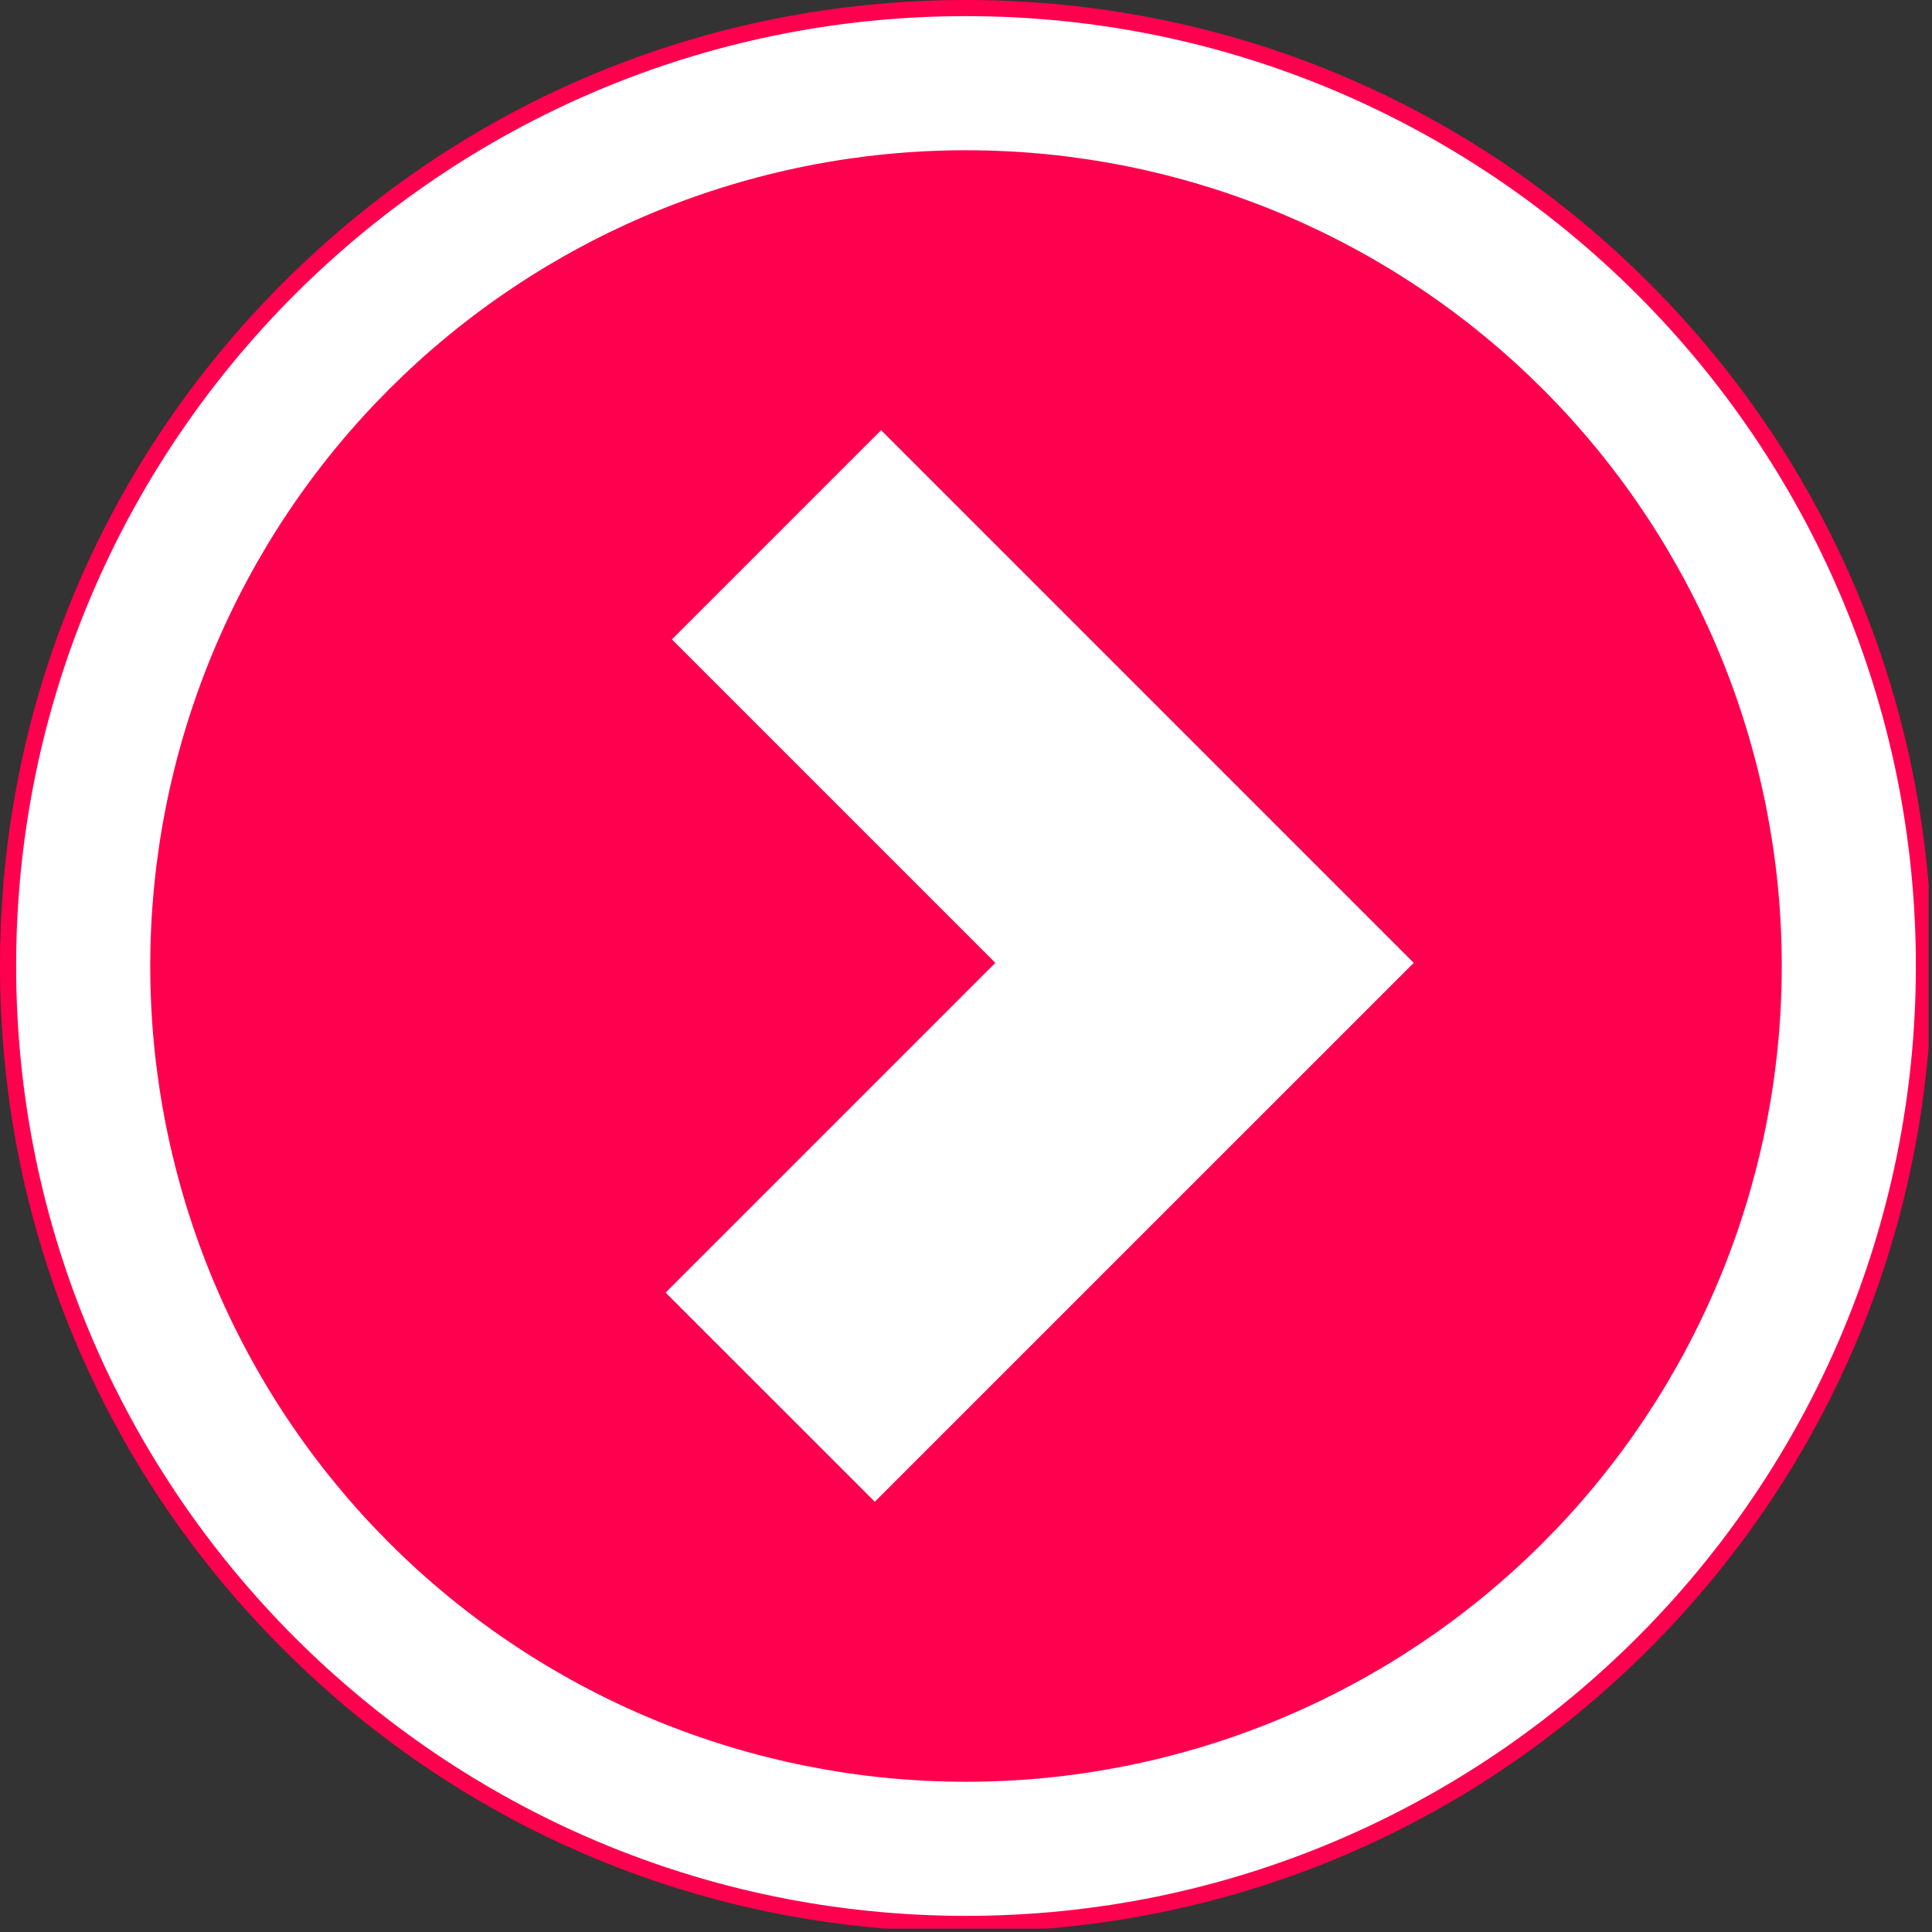 <svg xmlns="http://www.w3.org/2000/svg" xmlns:xlink="http://www.w3.org/1999/xlink" width="377" zoomAndPan="magnify" viewBox="0 0 283.5 283.5" height="377" preserveAspectRatio="xMidYMid meet" version="1.0"><rect x="0" y="0" width="283.5" height="283.5" fill="#333333" stroke="none"/><defs><clipPath id="6144de595b"><path d="M 0 0 L 283 0 L 283 283 L 0 283 Z M 0 0 " clip-rule="nonzero"/></clipPath></defs><path fill="#ffffff" d="M 282.316 141.75 C 282.316 144.051 282.258 146.348 282.148 148.648 C 282.035 150.945 281.863 153.238 281.641 155.527 C 281.414 157.816 281.133 160.102 280.793 162.375 C 280.457 164.652 280.062 166.918 279.613 169.172 C 279.168 171.43 278.664 173.672 278.102 175.906 C 277.543 178.137 276.93 180.352 276.262 182.555 C 275.594 184.754 274.875 186.938 274.098 189.105 C 273.324 191.27 272.496 193.418 271.617 195.543 C 270.734 197.668 269.805 199.77 268.82 201.852 C 267.836 203.93 266.801 205.984 265.719 208.012 C 264.633 210.043 263.5 212.043 262.316 214.016 C 261.133 215.988 259.906 217.93 258.625 219.844 C 257.348 221.758 256.023 223.637 254.652 225.484 C 253.285 227.332 251.867 229.145 250.41 230.926 C 248.949 232.703 247.449 234.445 245.902 236.148 C 244.359 237.852 242.773 239.52 241.145 241.145 C 239.52 242.773 237.852 244.359 236.148 245.902 C 234.445 247.449 232.703 248.949 230.926 250.41 C 229.145 251.867 227.332 253.285 225.484 254.652 C 223.637 256.023 221.758 257.348 219.844 258.625 C 217.93 259.906 215.988 261.137 214.016 262.316 C 212.043 263.5 210.043 264.633 208.012 265.719 C 205.984 266.801 203.93 267.836 201.852 268.82 C 199.77 269.805 197.668 270.734 195.543 271.617 C 193.418 272.496 191.27 273.324 189.105 274.098 C 186.938 274.875 184.754 275.594 182.555 276.262 C 180.352 276.93 178.137 277.543 175.906 278.102 C 173.672 278.664 171.43 279.168 169.172 279.613 C 166.918 280.062 164.652 280.457 162.375 280.793 C 160.102 281.133 157.816 281.414 155.527 281.641 C 153.238 281.863 150.945 282.035 148.648 282.148 C 146.348 282.258 144.051 282.316 141.75 282.316 C 139.449 282.316 137.152 282.258 134.852 282.148 C 132.555 282.035 130.262 281.863 127.973 281.641 C 125.684 281.414 123.398 281.133 121.125 280.793 C 118.848 280.457 116.582 280.062 114.328 279.613 C 112.07 279.168 109.828 278.664 107.594 278.102 C 105.363 277.543 103.148 276.93 100.945 276.262 C 98.746 275.594 96.562 274.875 94.395 274.098 C 92.23 273.324 90.082 272.496 87.957 271.617 C 85.832 270.734 83.73 269.805 81.648 268.82 C 79.57 267.836 77.516 266.801 75.488 265.719 C 73.457 264.633 71.457 263.5 69.484 262.316 C 67.512 261.137 65.57 259.906 63.656 258.625 C 61.742 257.348 59.863 256.023 58.016 254.652 C 56.168 253.285 54.355 251.867 52.574 250.41 C 50.797 248.949 49.055 247.449 47.352 245.902 C 45.648 244.359 43.98 242.773 42.355 241.145 C 40.727 239.52 39.141 237.852 37.598 236.148 C 36.051 234.445 34.551 232.703 33.09 230.926 C 31.633 229.145 30.215 227.332 28.848 225.484 C 27.477 223.637 26.152 221.758 24.875 219.844 C 23.594 217.93 22.363 215.988 21.184 214.016 C 20 212.043 18.867 210.043 17.781 208.012 C 16.699 205.984 15.664 203.93 14.68 201.852 C 13.695 199.77 12.766 197.668 11.883 195.543 C 11.004 193.418 10.176 191.27 9.402 189.105 C 8.625 186.938 7.906 184.754 7.238 182.555 C 6.57 180.352 5.957 178.137 5.398 175.906 C 4.836 173.672 4.332 171.43 3.887 169.172 C 3.438 166.918 3.043 164.652 2.707 162.375 C 2.367 160.102 2.086 157.816 1.859 155.527 C 1.637 153.238 1.465 150.945 1.352 148.648 C 1.242 146.348 1.184 144.051 1.184 141.75 C 1.184 139.449 1.242 137.152 1.352 134.852 C 1.465 132.555 1.637 130.262 1.859 127.973 C 2.086 125.684 2.367 123.398 2.707 121.125 C 3.043 118.848 3.438 116.582 3.887 114.328 C 4.332 112.07 4.836 109.828 5.398 107.594 C 5.957 105.363 6.57 103.148 7.238 100.945 C 7.906 98.746 8.625 96.562 9.402 94.395 C 10.176 92.23 11.004 90.082 11.883 87.957 C 12.766 85.832 13.695 83.73 14.68 81.648 C 15.664 79.57 16.699 77.516 17.781 75.488 C 18.867 73.457 20 71.457 21.184 69.484 C 22.363 67.512 23.594 65.57 24.875 63.656 C 26.152 61.742 27.477 59.863 28.848 58.016 C 30.215 56.168 31.633 54.355 33.09 52.574 C 34.551 50.797 36.051 49.055 37.598 47.352 C 39.141 45.648 40.727 43.98 42.355 42.355 C 43.98 40.727 45.648 39.141 47.352 37.598 C 49.055 36.051 50.797 34.551 52.574 33.09 C 54.355 31.633 56.168 30.215 58.016 28.848 C 59.863 27.477 61.742 26.152 63.656 24.875 C 65.57 23.594 67.512 22.363 69.484 21.184 C 71.457 20 73.457 18.867 75.488 17.781 C 77.516 16.699 79.57 15.664 81.648 14.68 C 83.73 13.695 85.832 12.766 87.957 11.883 C 90.082 11.004 92.23 10.176 94.395 9.402 C 96.562 8.625 98.746 7.906 100.945 7.238 C 103.148 6.57 105.363 5.957 107.594 5.398 C 109.828 4.836 112.07 4.332 114.328 3.887 C 116.582 3.438 118.848 3.043 121.125 2.707 C 123.398 2.367 125.684 2.086 127.973 1.859 C 130.262 1.637 132.555 1.465 134.852 1.352 C 137.152 1.242 139.449 1.184 141.75 1.184 C 144.051 1.184 146.348 1.242 148.648 1.352 C 150.945 1.465 153.238 1.637 155.527 1.859 C 157.816 2.086 160.102 2.367 162.375 2.707 C 164.652 3.043 166.918 3.438 169.172 3.887 C 171.43 4.332 173.672 4.836 175.906 5.398 C 178.137 5.957 180.352 6.57 182.555 7.238 C 184.754 7.906 186.938 8.625 189.105 9.402 C 191.27 10.176 193.418 11.004 195.543 11.883 C 197.668 12.766 199.77 13.695 201.852 14.68 C 203.93 15.664 205.984 16.699 208.012 17.781 C 210.043 18.867 212.043 20 214.016 21.184 C 215.988 22.363 217.93 23.594 219.844 24.875 C 221.758 26.152 223.637 27.477 225.484 28.848 C 227.332 30.215 229.145 31.633 230.926 33.09 C 232.703 34.551 234.445 36.051 236.148 37.598 C 237.852 39.141 239.52 40.727 241.145 42.355 C 242.773 43.98 244.359 45.648 245.902 47.352 C 247.449 49.055 248.949 50.797 250.41 52.574 C 251.867 54.355 253.285 56.168 254.652 58.016 C 256.023 59.863 257.348 61.742 258.625 63.656 C 259.906 65.57 261.137 67.512 262.316 69.484 C 263.5 71.457 264.633 73.457 265.719 75.488 C 266.801 77.516 267.836 79.57 268.82 81.648 C 269.805 83.73 270.734 85.832 271.617 87.957 C 272.496 90.082 273.324 92.23 274.098 94.395 C 274.875 96.562 275.594 98.746 276.262 100.945 C 276.93 103.148 277.543 105.363 278.102 107.594 C 278.664 109.828 279.168 112.07 279.613 114.328 C 280.062 116.582 280.457 118.848 280.793 121.125 C 281.133 123.398 281.414 125.684 281.641 127.973 C 281.863 130.262 282.035 132.555 282.148 134.852 C 282.258 137.152 282.316 139.449 282.316 141.75 Z M 282.316 141.75 " fill-opacity="1" fill-rule="nonzero"/><g clip-path="url(#6144de595b)"><path fill="#ff004f" d="M 141.75 283.492 C 103.887 283.492 68.289 268.746 41.523 241.977 C 14.746 215.211 0 179.613 0 141.75 C 0 103.887 14.746 68.289 41.516 41.516 C 68.285 14.742 103.887 0 141.75 0 C 179.613 0 215.207 14.746 241.977 41.516 C 268.746 68.285 283.492 103.887 283.492 141.742 C 283.492 179.602 268.746 215.203 241.977 241.973 C 215.203 268.742 179.605 283.488 141.75 283.488 Z M 141.75 2.367 C 64.895 2.367 2.367 64.895 2.367 141.75 C 2.367 218.605 64.895 281.133 141.75 281.133 C 218.605 281.133 281.133 218.605 281.133 141.75 C 281.133 64.895 218.602 2.367 141.75 2.367 Z M 141.75 2.367 " fill-opacity="1" fill-rule="nonzero"/></g><path fill="#ff004f" d="M 261.453 141.75 C 261.453 143.711 261.406 145.668 261.309 147.625 C 261.215 149.582 261.07 151.535 260.879 153.484 C 260.688 155.434 260.445 157.375 260.16 159.312 C 259.871 161.254 259.535 163.184 259.156 165.102 C 258.773 167.023 258.344 168.934 257.867 170.836 C 257.391 172.734 256.867 174.625 256.301 176.5 C 255.73 178.375 255.117 180.234 254.457 182.078 C 253.797 183.922 253.094 185.75 252.344 187.559 C 251.594 189.367 250.801 191.16 249.961 192.93 C 249.125 194.703 248.242 196.449 247.32 198.18 C 246.398 199.906 245.43 201.609 244.426 203.289 C 243.418 204.973 242.367 206.625 241.281 208.254 C 240.191 209.883 239.066 211.484 237.898 213.059 C 236.73 214.633 235.527 216.176 234.281 217.691 C 233.039 219.203 231.762 220.688 230.445 222.141 C 229.129 223.59 227.777 225.008 226.395 226.395 C 225.008 227.777 223.59 229.129 222.137 230.445 C 220.688 231.762 219.203 233.039 217.691 234.281 C 216.176 235.527 214.633 236.73 213.059 237.898 C 211.484 239.066 209.883 240.191 208.254 241.281 C 206.625 242.367 204.973 243.418 203.289 244.426 C 201.609 245.43 199.906 246.398 198.18 247.32 C 196.449 248.242 194.703 249.125 192.93 249.961 C 191.16 250.801 189.367 251.594 187.559 252.344 C 185.75 253.094 183.922 253.797 182.078 254.457 C 180.234 255.117 178.375 255.73 176.5 256.301 C 174.625 256.867 172.734 257.391 170.836 257.867 C 168.934 258.344 167.023 258.773 165.102 259.156 C 163.184 259.535 161.254 259.871 159.312 260.16 C 157.375 260.445 155.434 260.688 153.484 260.879 C 151.535 261.07 149.582 261.215 147.625 261.309 C 145.668 261.406 143.711 261.453 141.75 261.453 C 139.789 261.453 137.832 261.406 135.875 261.309 C 133.918 261.215 131.965 261.07 130.016 260.879 C 128.066 260.688 126.125 260.445 124.188 260.16 C 122.246 259.871 120.316 259.535 118.398 259.156 C 116.477 258.773 114.566 258.344 112.664 257.867 C 110.766 257.391 108.875 256.867 107 256.301 C 105.125 255.73 103.266 255.117 101.422 254.457 C 99.578 253.797 97.75 253.094 95.941 252.344 C 94.133 251.594 92.34 250.801 90.57 249.961 C 88.797 249.125 87.051 248.242 85.32 247.32 C 83.594 246.398 81.891 245.43 80.211 244.426 C 78.527 243.418 76.875 242.367 75.246 241.281 C 73.617 240.191 72.016 239.066 70.441 237.898 C 68.867 236.73 67.324 235.527 65.809 234.281 C 64.297 233.039 62.812 231.762 61.359 230.445 C 59.91 229.129 58.492 227.777 57.105 226.395 C 55.723 225.008 54.371 223.59 53.055 222.141 C 51.738 220.688 50.461 219.203 49.219 217.691 C 47.973 216.176 46.77 214.633 45.602 213.059 C 44.434 211.484 43.309 209.883 42.219 208.254 C 41.129 206.625 40.082 204.973 39.074 203.289 C 38.07 201.609 37.102 199.906 36.18 198.18 C 35.258 196.449 34.375 194.703 33.539 192.93 C 32.699 191.16 31.906 189.367 31.156 187.559 C 30.406 185.75 29.703 183.922 29.043 182.078 C 28.383 180.234 27.77 178.375 27.199 176.5 C 26.633 174.625 26.109 172.734 25.633 170.836 C 25.156 168.934 24.727 167.023 24.344 165.102 C 23.965 163.184 23.629 161.254 23.34 159.312 C 23.055 157.375 22.812 155.434 22.621 153.484 C 22.43 151.535 22.285 149.582 22.191 147.625 C 22.094 145.668 22.047 143.711 22.047 141.75 C 22.047 139.789 22.094 137.832 22.191 135.875 C 22.285 133.918 22.43 131.965 22.621 130.016 C 22.812 128.066 23.055 126.125 23.34 124.188 C 23.629 122.246 23.965 120.316 24.344 118.398 C 24.727 116.477 25.156 114.566 25.633 112.664 C 26.109 110.766 26.633 108.875 27.199 107 C 27.77 105.125 28.383 103.266 29.043 101.422 C 29.703 99.578 30.406 97.75 31.156 95.941 C 31.906 94.133 32.699 92.34 33.539 90.57 C 34.375 88.797 35.258 87.051 36.18 85.32 C 37.102 83.594 38.07 81.891 39.074 80.211 C 40.082 78.527 41.129 76.875 42.219 75.246 C 43.309 73.617 44.434 72.016 45.602 70.441 C 46.77 68.867 47.973 67.324 49.219 65.809 C 50.461 64.297 51.738 62.812 53.055 61.359 C 54.371 59.91 55.723 58.492 57.105 57.105 C 58.492 55.723 59.91 54.371 61.359 53.055 C 62.812 51.738 64.297 50.461 65.809 49.219 C 67.324 47.973 68.867 46.77 70.441 45.602 C 72.016 44.434 73.617 43.309 75.246 42.219 C 76.875 41.133 78.527 40.082 80.211 39.074 C 81.891 38.07 83.594 37.102 85.32 36.18 C 87.051 35.258 88.797 34.375 90.57 33.539 C 92.34 32.699 94.133 31.906 95.941 31.156 C 97.75 30.406 99.578 29.703 101.422 29.043 C 103.266 28.383 105.125 27.77 107 27.199 C 108.875 26.633 110.766 26.109 112.664 25.633 C 114.566 25.156 116.477 24.727 118.398 24.344 C 120.316 23.965 122.246 23.629 124.188 23.34 C 126.125 23.055 128.066 22.812 130.016 22.621 C 131.965 22.43 133.918 22.285 135.875 22.191 C 137.832 22.094 139.789 22.047 141.75 22.047 C 143.711 22.047 145.668 22.094 147.625 22.191 C 149.582 22.285 151.535 22.43 153.484 22.621 C 155.434 22.812 157.375 23.055 159.312 23.34 C 161.254 23.629 163.184 23.965 165.102 24.344 C 167.023 24.727 168.934 25.156 170.836 25.633 C 172.734 26.109 174.625 26.633 176.5 27.199 C 178.375 27.77 180.234 28.383 182.078 29.043 C 183.922 29.703 185.75 30.406 187.559 31.156 C 189.367 31.906 191.16 32.699 192.93 33.539 C 194.703 34.375 196.449 35.258 198.18 36.18 C 199.906 37.102 201.609 38.07 203.289 39.074 C 204.973 40.082 206.625 41.133 208.254 42.219 C 209.883 43.309 211.484 44.434 213.059 45.602 C 214.633 46.77 216.176 47.973 217.691 49.219 C 219.203 50.461 220.688 51.738 222.137 53.055 C 223.59 54.371 225.008 55.723 226.395 57.105 C 227.777 58.492 229.129 59.91 230.445 61.359 C 231.762 62.812 233.039 64.297 234.281 65.809 C 235.527 67.324 236.73 68.867 237.898 70.441 C 239.066 72.016 240.191 73.617 241.281 75.246 C 242.367 76.875 243.418 78.527 244.426 80.211 C 245.43 81.891 246.398 83.594 247.32 85.32 C 248.242 87.051 249.125 88.797 249.961 90.57 C 250.801 92.34 251.594 94.133 252.344 95.941 C 253.094 97.75 253.797 99.578 254.457 101.422 C 255.117 103.266 255.73 105.125 256.301 107 C 256.867 108.875 257.391 110.766 257.867 112.664 C 258.344 114.566 258.773 116.477 259.156 118.398 C 259.535 120.316 259.871 122.246 260.16 124.188 C 260.445 126.125 260.688 128.066 260.879 130.016 C 261.07 131.965 261.215 133.918 261.309 135.875 C 261.406 137.832 261.453 139.789 261.453 141.75 Z M 261.453 141.75 " fill-opacity="1" fill-rule="nonzero"/><path fill="#ffffff" d="M 128.367 220.363 L 97.672 189.672 L 146.055 141.289 L 98.594 93.828 L 129.293 63.129 L 207.449 141.289 Z M 128.367 220.363 " fill-opacity="1" fill-rule="nonzero"/></svg>